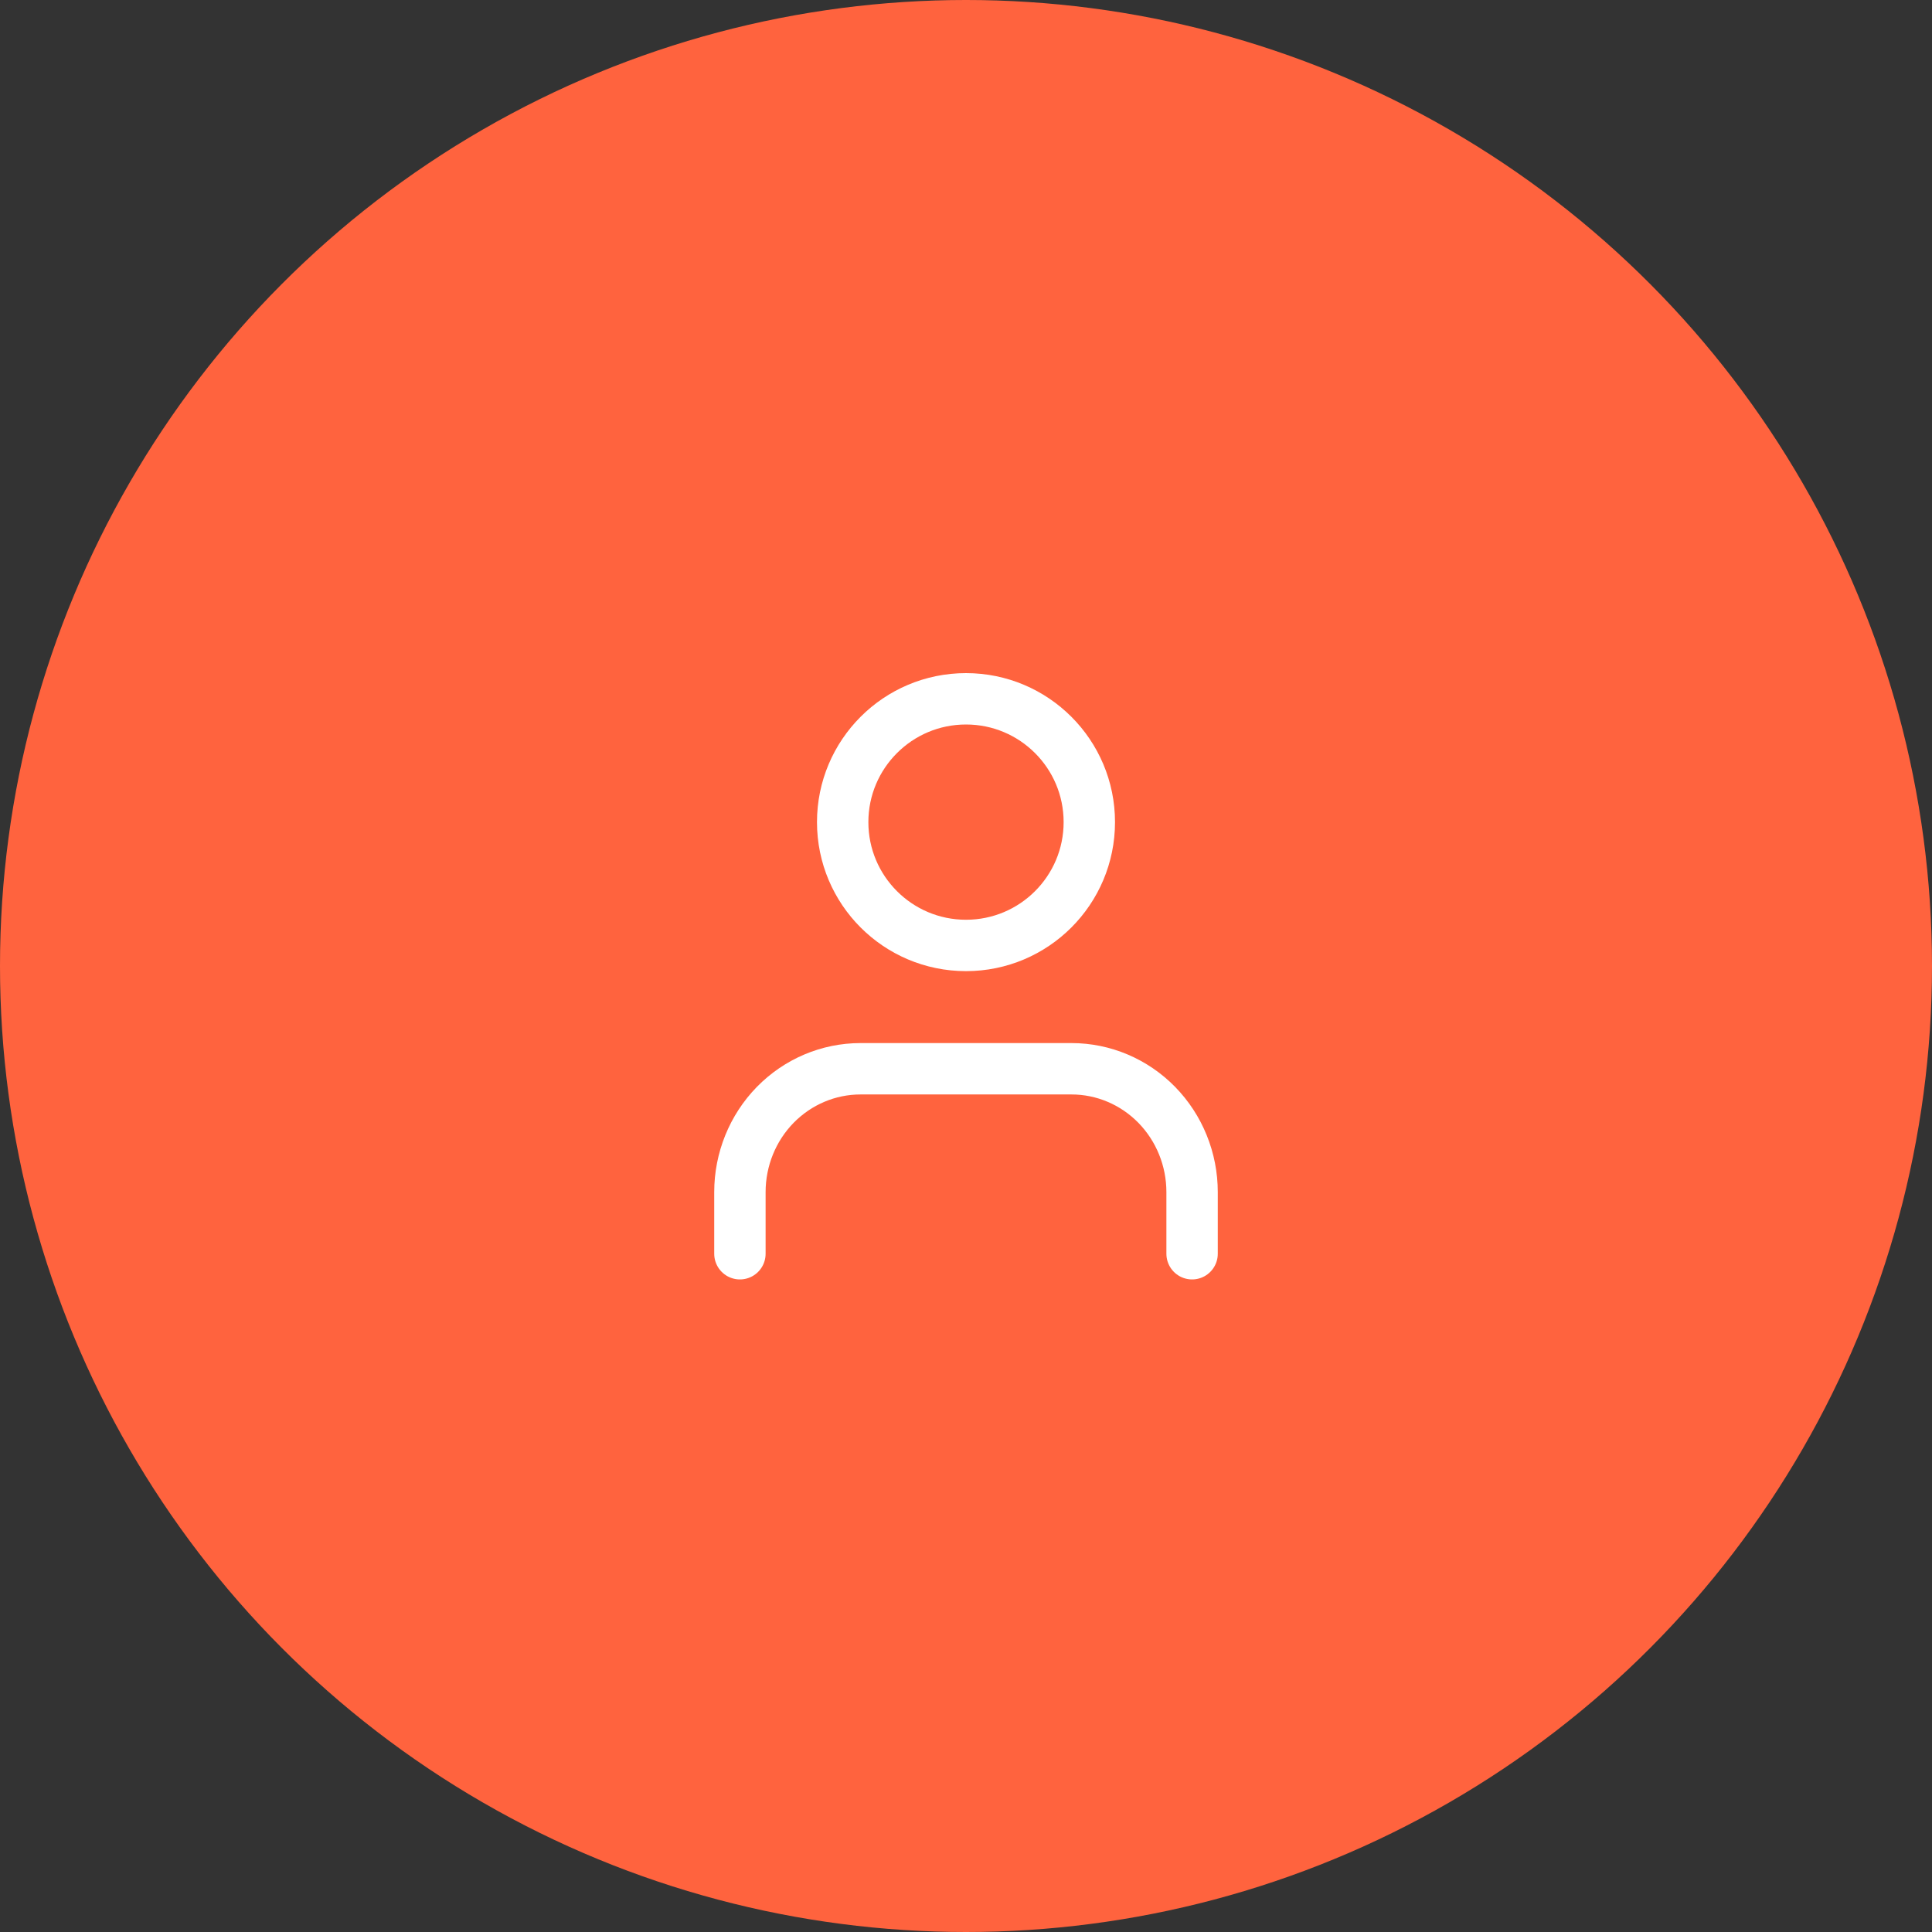 <svg width="94" height="94" viewBox="0 0 94 94" fill="none" xmlns="http://www.w3.org/2000/svg">
<rect x="0" y="0" width="94" height="94" fill="#333333" stroke="none"/>
<circle cx="47" cy="47" r="47" fill="#FF633E"/>
<path d="M58 61V58C58 56.409 57.382 54.883 56.282 53.757C55.181 52.632 53.689 52 52.133 52H41.867C40.311 52 38.819 52.632 37.718 53.757C36.618 54.883 36 56.409 36 58V61" stroke="white" stroke-width="2.5" stroke-linecap="round" stroke-linejoin="round"/>
<path d="M47 46C50.314 46 53 43.314 53 40C53 36.686 50.314 34 47 34C43.686 34 41 36.686 41 40C41 43.314 43.686 46 47 46Z" stroke="white" stroke-width="2.5" stroke-linecap="round" stroke-linejoin="round"/>
</svg>
